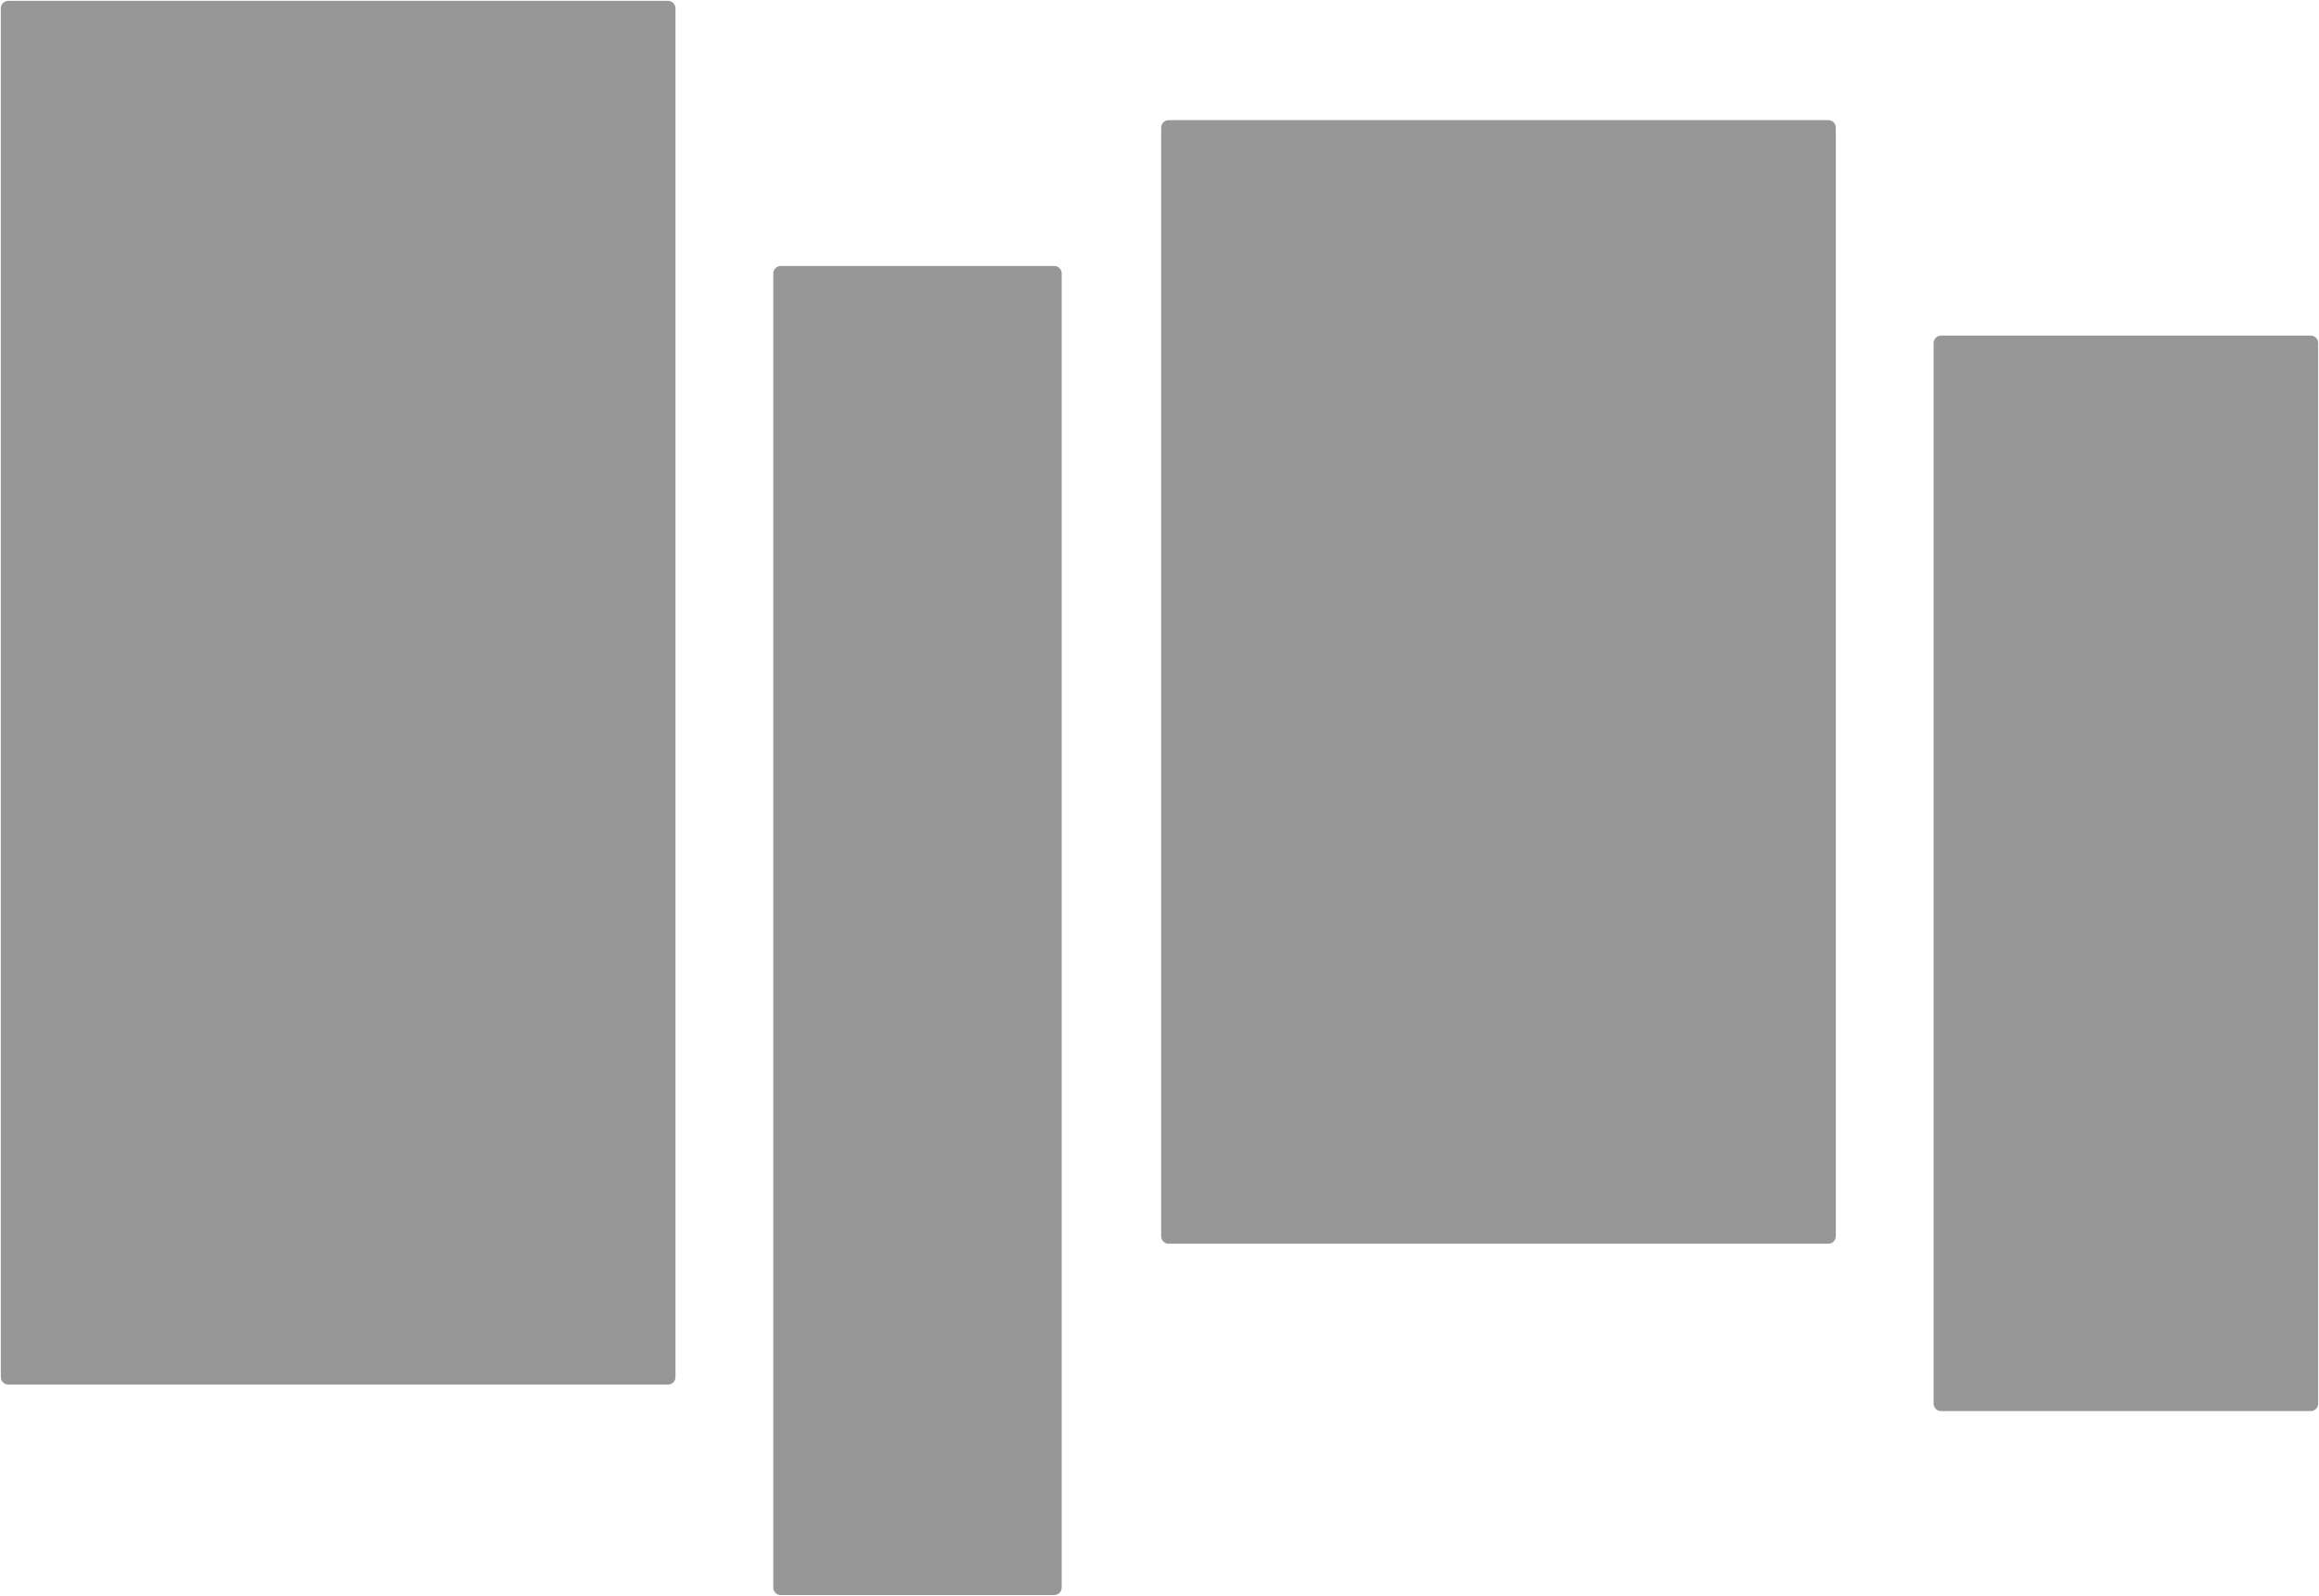 <svg width="1399px" height="963px" viewBox="0 0 1399 963" version="1.1" xmlns="http://www.w3.org/2000/svg" xmlns:xlink="http://www.w3.org/1999/xlink">
    <g id="Design" stroke="none" stroke-width="1" fill="none" fill-rule="evenodd">
        <g id="04-about" transform="translate(-20, -538)">
            <g id="hero" transform="translate(20, 162)">
                <g id="img" transform="translate(0, 376)">
                    <path fill="#979797" d="M636,160.5 C637.243,160.5 638.368,161.004 639.182,161.818 C639.996,162.632 640.5,163.757 640.5,165 L640.5,165 L640.5,958 C640.5,959.243 639.996,960.368 639.182,961.182 C638.368,961.996 637.243,962.5 636,962.5 L636,962.5 L471,962.5 C469.757,962.5 468.632,961.996 467.818,961.182 C467.004,960.368 466.5,959.243 466.5,958 L466.5,958 L466.5,165 C466.5,163.757 467.004,162.632 467.818,161.818 C468.632,161.004 469.757,160.5 471,160.5 L471,160.5 Z M1394,202.5 C1395.243,202.5 1396.368,203.004 1397.182,203.818 C1397.996,204.632 1398.5,205.757 1398.5,207 L1398.5,207 L1398.5,847 C1398.5,848.243 1397.996,849.368 1397.182,850.182 C1396.368,850.996 1395.243,851.5 1394,851.5 L1394,851.5 L1171,851.5 C1169.757,851.5 1168.632,850.996 1167.818,850.182 C1167.004,849.368 1166.5,848.243 1166.5,847 L1166.5,847 L1166.5,207 C1166.5,205.757 1167.004,204.632 1167.818,203.818 C1168.632,203.004 1169.757,202.5 1171,202.5 L1171,202.5 Z M403,0.5 C404.243,0.5 405.368,1.004 406.182,1.818 C406.996,2.632 407.5,3.757 407.5,5 L407.5,5 L407.5,831 C407.5,832.243 406.996,833.368 406.182,834.182 C405.368,834.996 404.243,835.5 403,835.5 L403,835.5 L5,835.5 C3.757,835.5 2.632,834.996 1.818,834.182 C1.004,833.368 0.5,832.243 0.5,831 L0.5,831 L0.5,5 C0.5,3.757 1.004,2.632 1.818,1.818 C2.632,1.004 3.757,0.5 5,0.5 L5,0.5 Z M1103,72.5 C1104.243,72.5 1105.368,73.004 1106.182,73.818 C1106.996,74.632 1107.5,75.757 1107.5,77 L1107.5,77 L1107.5,746 C1107.5,747.243 1106.996,748.368 1106.182,749.182 C1105.368,749.996 1104.243,750.5 1103,750.5 L1103,750.5 L705,750.5 C703.757,750.5 702.632,749.996 701.818,749.182 C701.004,748.368 700.5,747.243 700.5,746 L700.5,746 L700.5,77 C700.5,75.757 701.004,74.632 701.818,73.818 C702.632,73.004 703.757,72.5 705,72.5 L705,72.5 Z"></path>
                </g>
            </g>
        </g>
    </g>
</svg>
